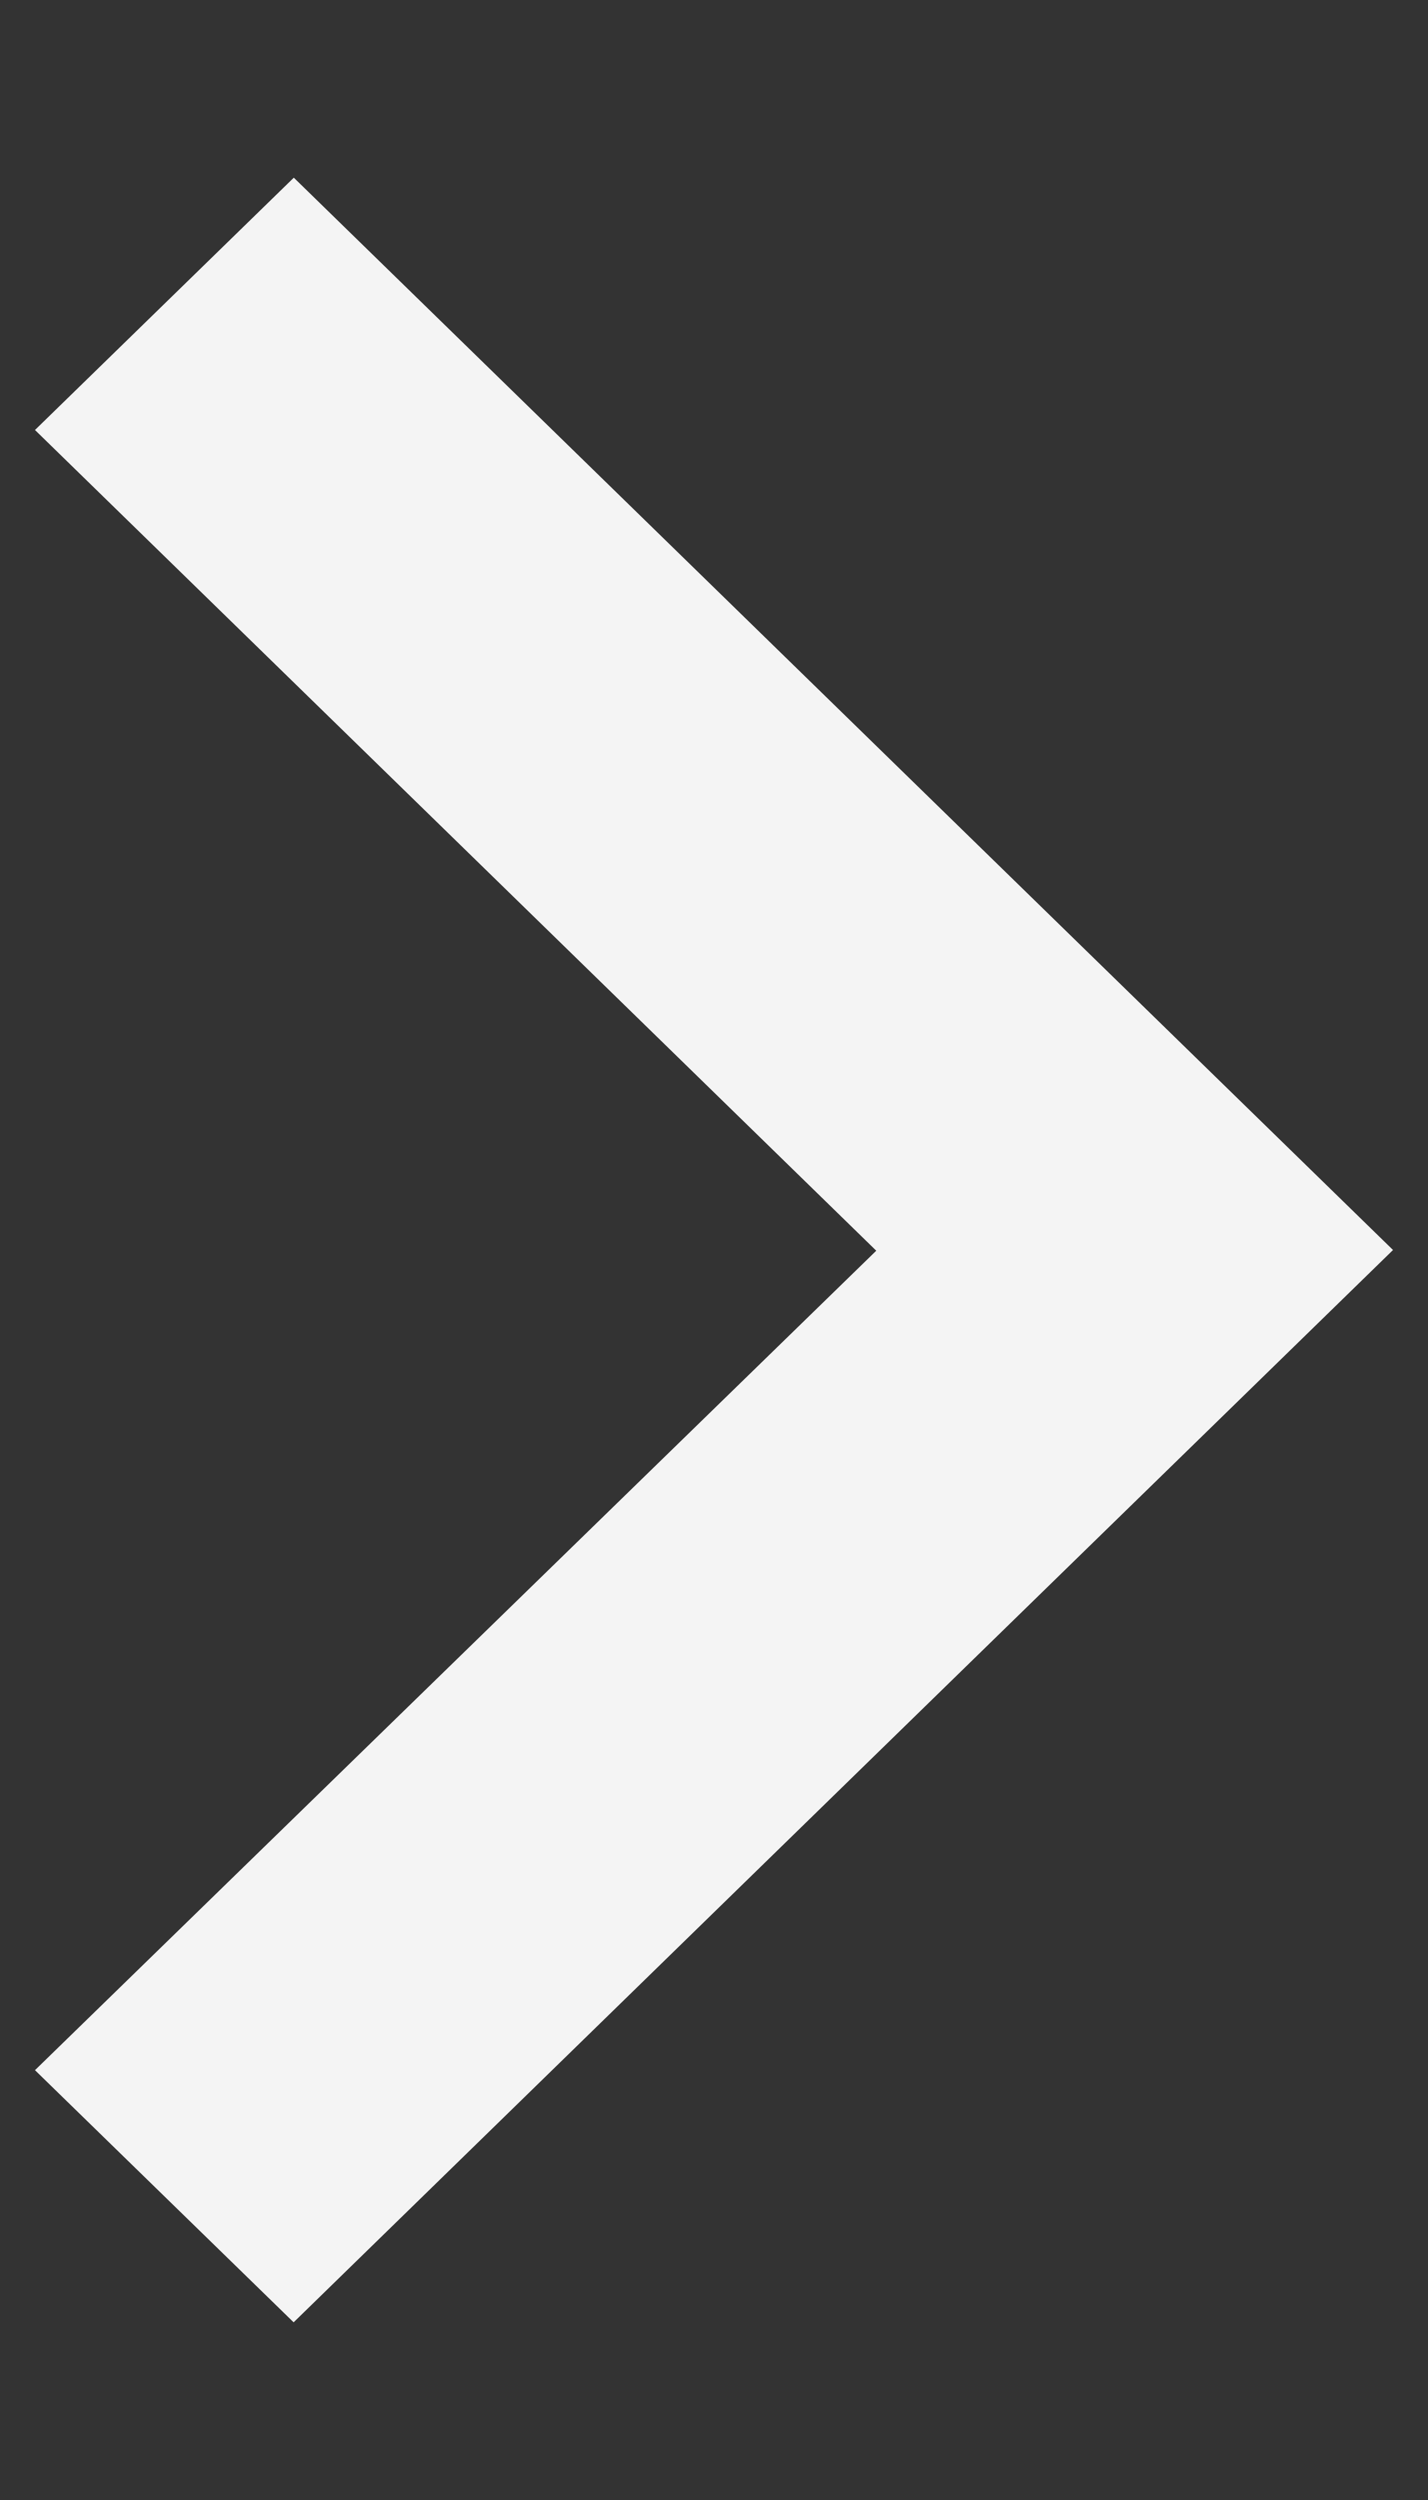 <svg width="8" height="14" viewBox="0 0 8 14" fill="none" xmlns="http://www.w3.org/2000/svg">
<rect x="0" y="0" width="8" height="14" fill="#333333" stroke="none"/>
<path d="M7.804 7L1.646 0.995L0.196 2.408L4.909 7.004L0.196 11.593L1.645 13.005L7.804 7Z" fill="#F4F4F4"/>
</svg>

